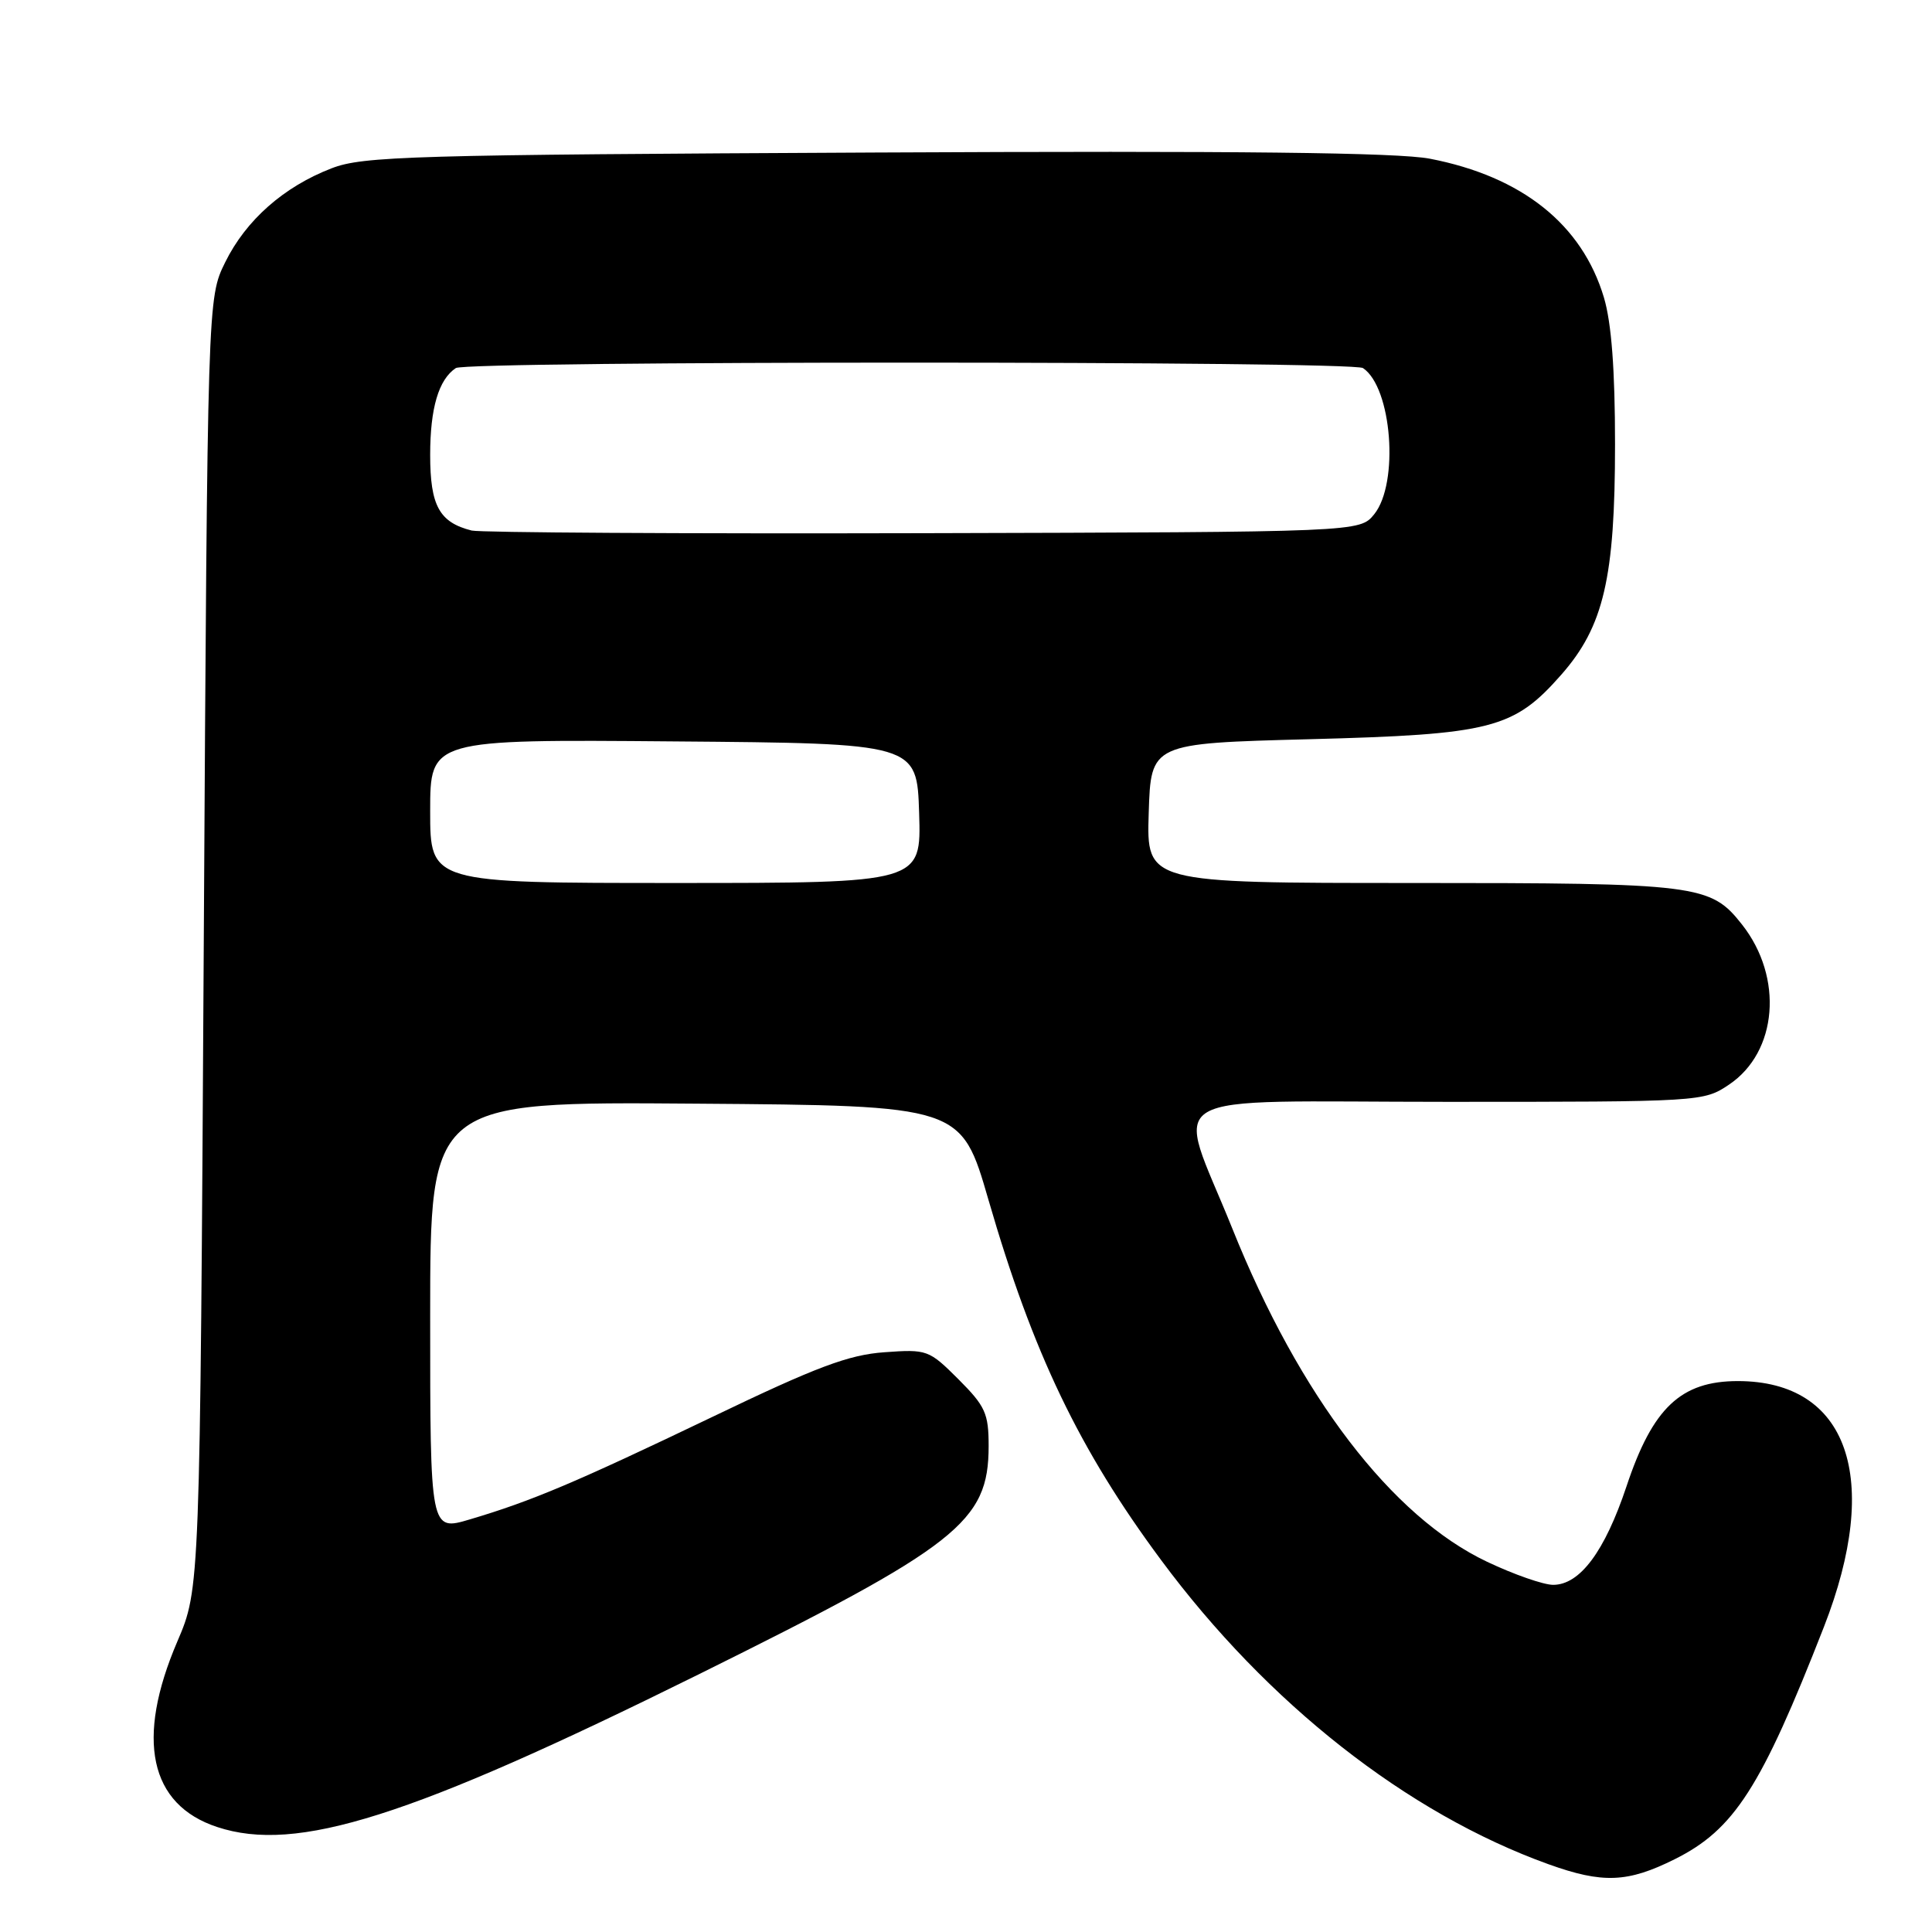 <?xml version="1.0" encoding="UTF-8" standalone="no"?>
<!DOCTYPE svg PUBLIC "-//W3C//DTD SVG 1.1//EN" "http://www.w3.org/Graphics/SVG/1.1/DTD/svg11.dtd" >
<svg xmlns="http://www.w3.org/2000/svg" xmlns:xlink="http://www.w3.org/1999/xlink" version="1.1" viewBox="0 0 256 256">
 <g >
 <path fill="currentColor"
d=" M 221.90 246.36 C 229.79 242.43 233.35 236.89 241.68 215.57 C 249.38 195.86 244.88 183.01 230.28 183.00 C 222.73 183.00 218.98 186.54 215.52 196.95 C 212.64 205.57 209.35 210.00 205.80 210.00 C 204.53 210.00 200.60 208.63 197.06 206.95 C 184.42 200.97 172.20 185.00 163.29 162.79 C 155.76 144.05 152.45 146.00 191.73 146.00 C 225.43 146.00 225.73 145.98 229.10 143.72 C 235.54 139.40 236.35 129.52 230.83 122.51 C 226.65 117.20 225.06 117.00 186.99 117.00 C 151.92 117.00 151.92 117.00 152.21 107.75 C 152.50 98.50 152.50 98.50 173.50 97.95 C 197.64 97.32 200.57 96.57 206.88 89.40 C 212.50 83.01 214.00 76.59 214.00 58.87 C 214.00 49.00 213.53 42.79 212.53 39.43 C 209.64 29.74 201.68 23.39 189.47 21.03 C 185.21 20.21 164.10 19.97 116.00 20.21 C 54.45 20.51 48.10 20.69 43.94 22.30 C 37.59 24.75 32.59 29.17 29.84 34.75 C 27.50 39.50 27.50 39.50 27.00 125.00 C 26.50 210.50 26.50 210.50 23.50 217.50 C 17.94 230.47 19.80 239.13 28.78 242.09 C 39.32 245.57 54.25 240.84 92.50 221.90 C 126.96 204.83 130.99 201.67 131.00 191.63 C 131.00 187.28 130.57 186.34 127.00 182.76 C 123.09 178.86 122.85 178.77 117.18 179.18 C 112.44 179.52 108.20 181.11 94.43 187.73 C 76.26 196.44 70.48 198.89 62.25 201.33 C 57.00 202.89 57.00 202.89 57.00 174.43 C 57.00 145.97 57.00 145.97 92.18 146.24 C 127.36 146.50 127.36 146.50 130.98 159.00 C 136.85 179.26 142.99 192.07 153.84 206.70 C 167.95 225.74 186.48 240.29 205.18 247.02 C 212.37 249.60 215.66 249.47 221.90 246.36 Z  M 57.00 107.49 C 57.00 97.97 57.00 97.97 89.25 98.24 C 121.50 98.50 121.50 98.50 121.79 107.75 C 122.08 117.00 122.08 117.00 89.54 117.00 C 57.00 117.00 57.00 117.00 57.00 107.49 Z  M 62.50 70.30 C 58.21 69.22 57.00 67.01 57.00 60.28 C 57.00 54.07 58.12 50.29 60.40 48.77 C 61.84 47.81 179.16 47.81 180.60 48.77 C 184.44 51.33 185.41 64.03 182.09 68.14 C 180.18 70.50 180.18 70.50 122.34 70.65 C 90.53 70.73 63.60 70.57 62.50 70.30 Z "/>
</g>
</svg>